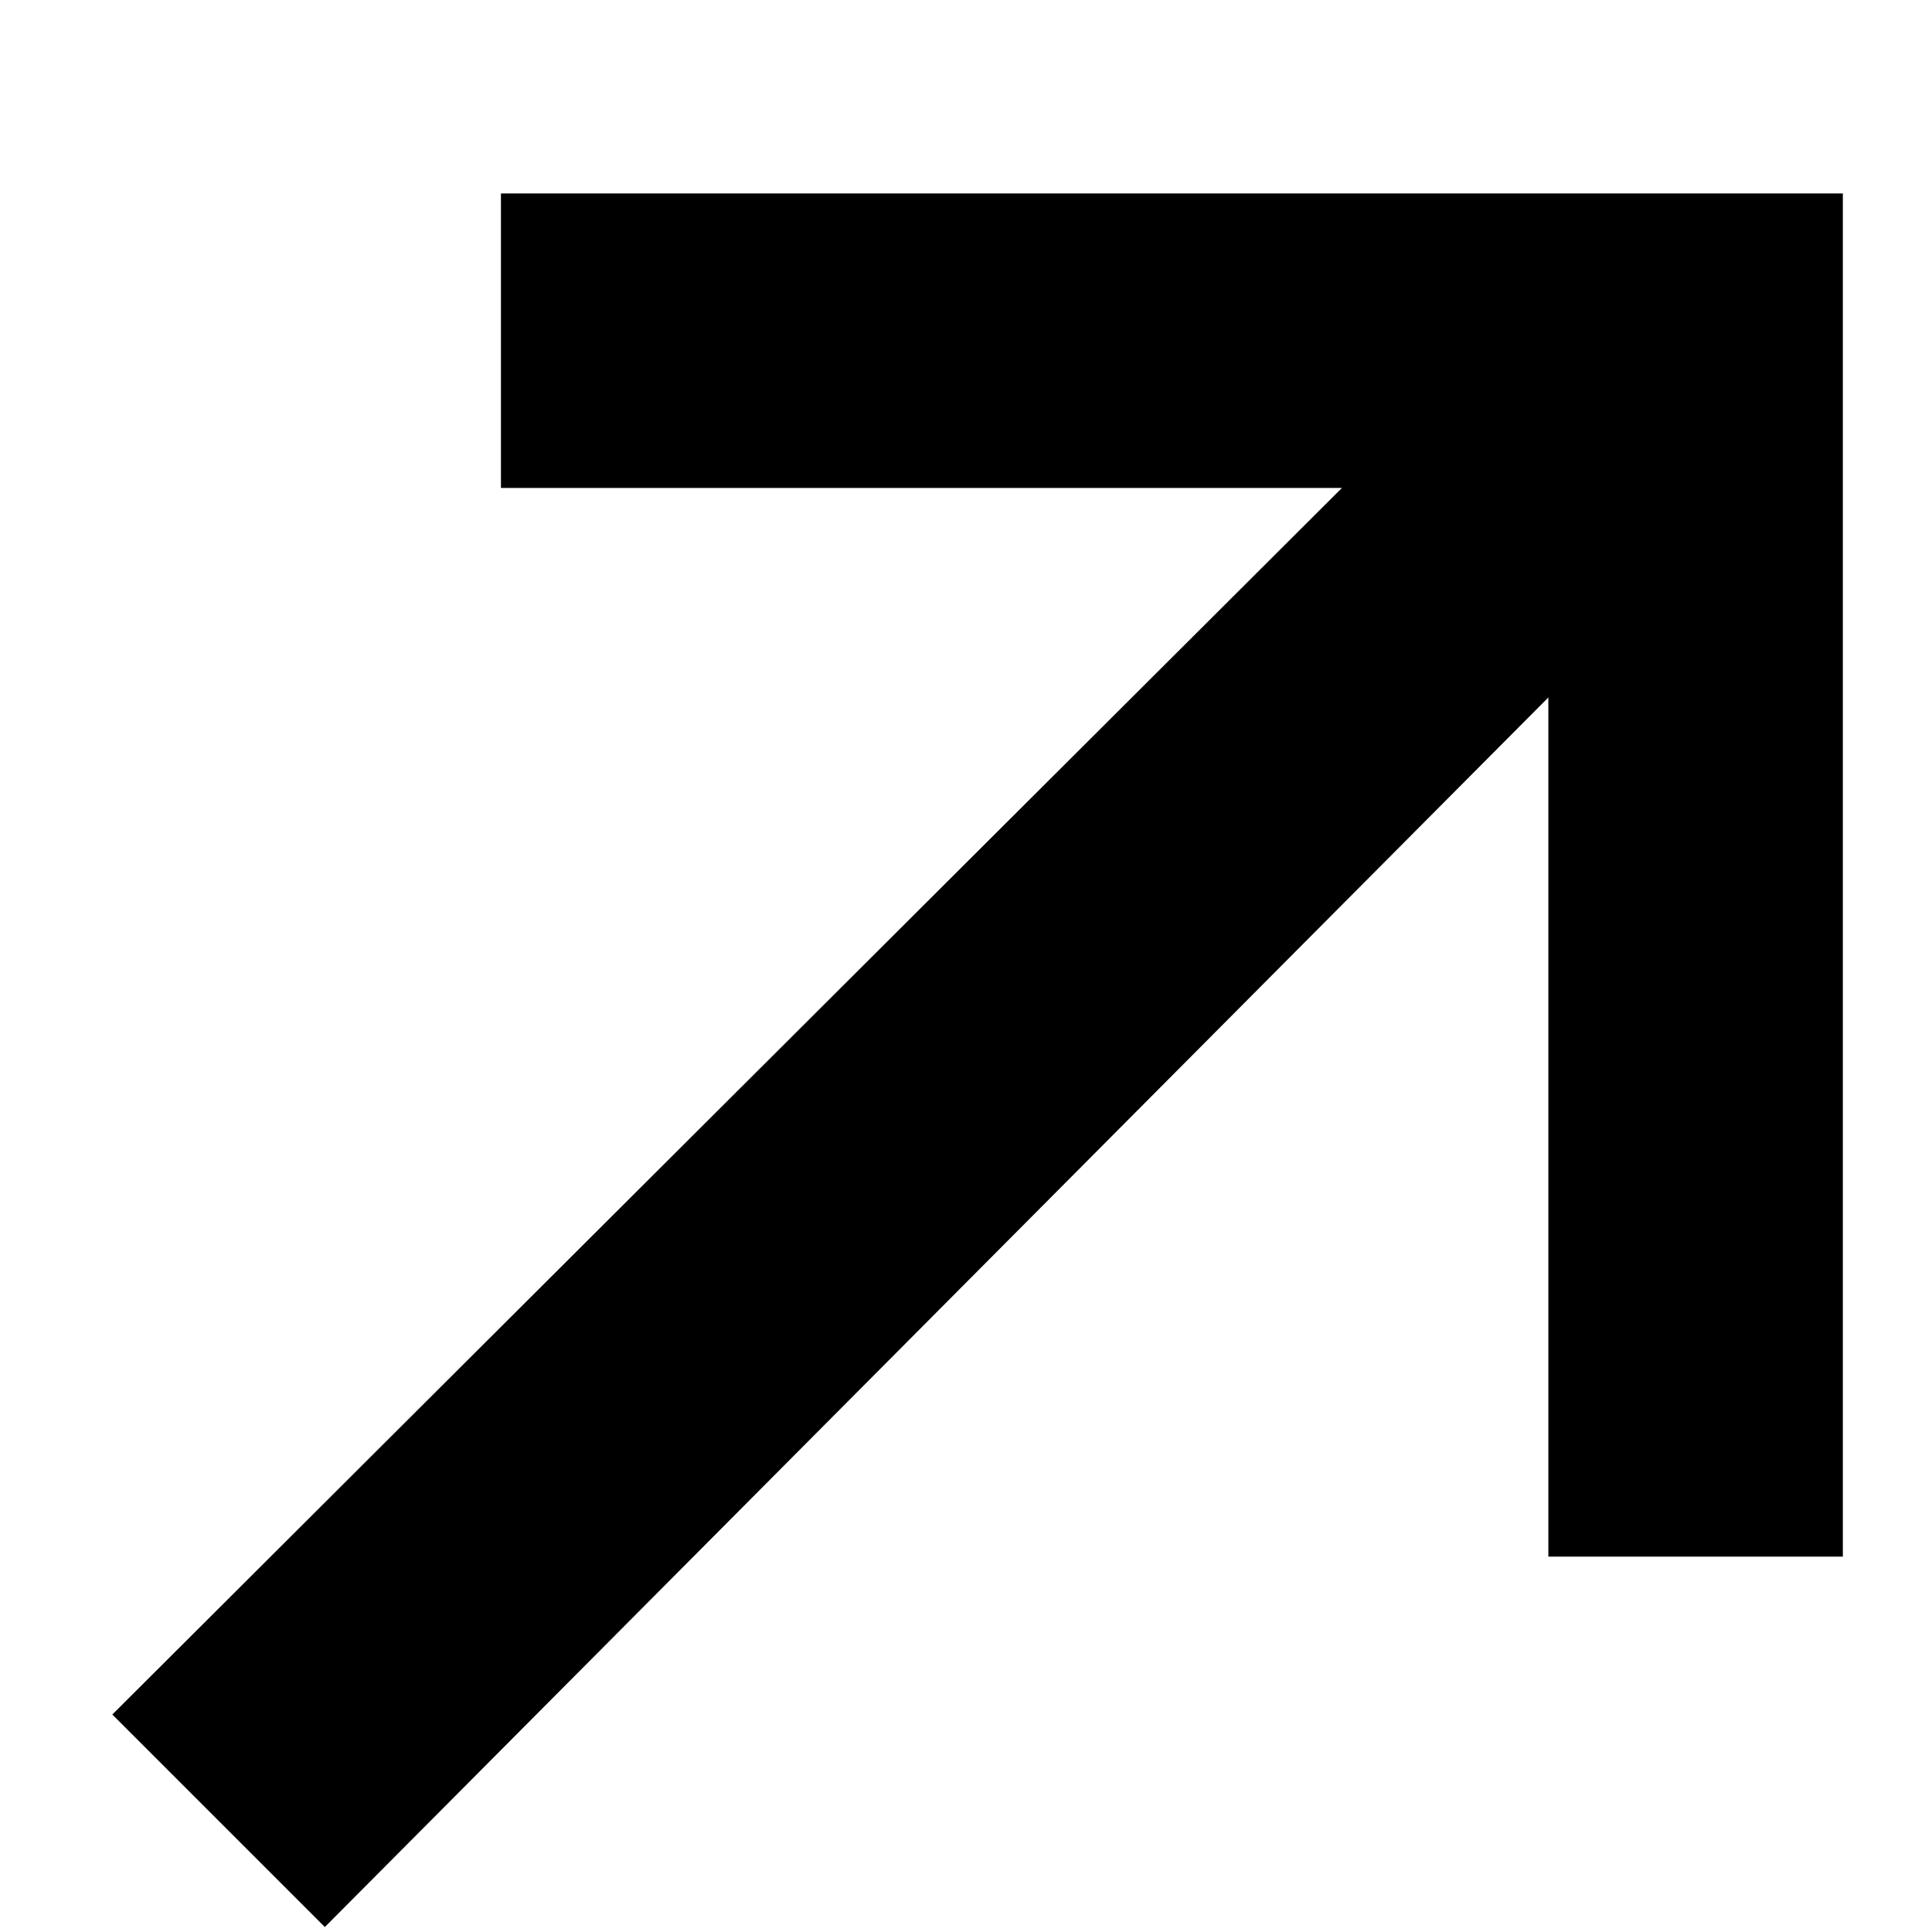 <svg width="7" height="7" viewBox="0 0 7 7" fill="none" xmlns="http://www.w3.org/2000/svg">
<path d="M4.862 1.768L0.407 6.212L1.177 6.982L5.61 2.527V5.64H6.677V0.701H1.815V1.768H4.862Z" fill="currentColor"/>
</svg>
